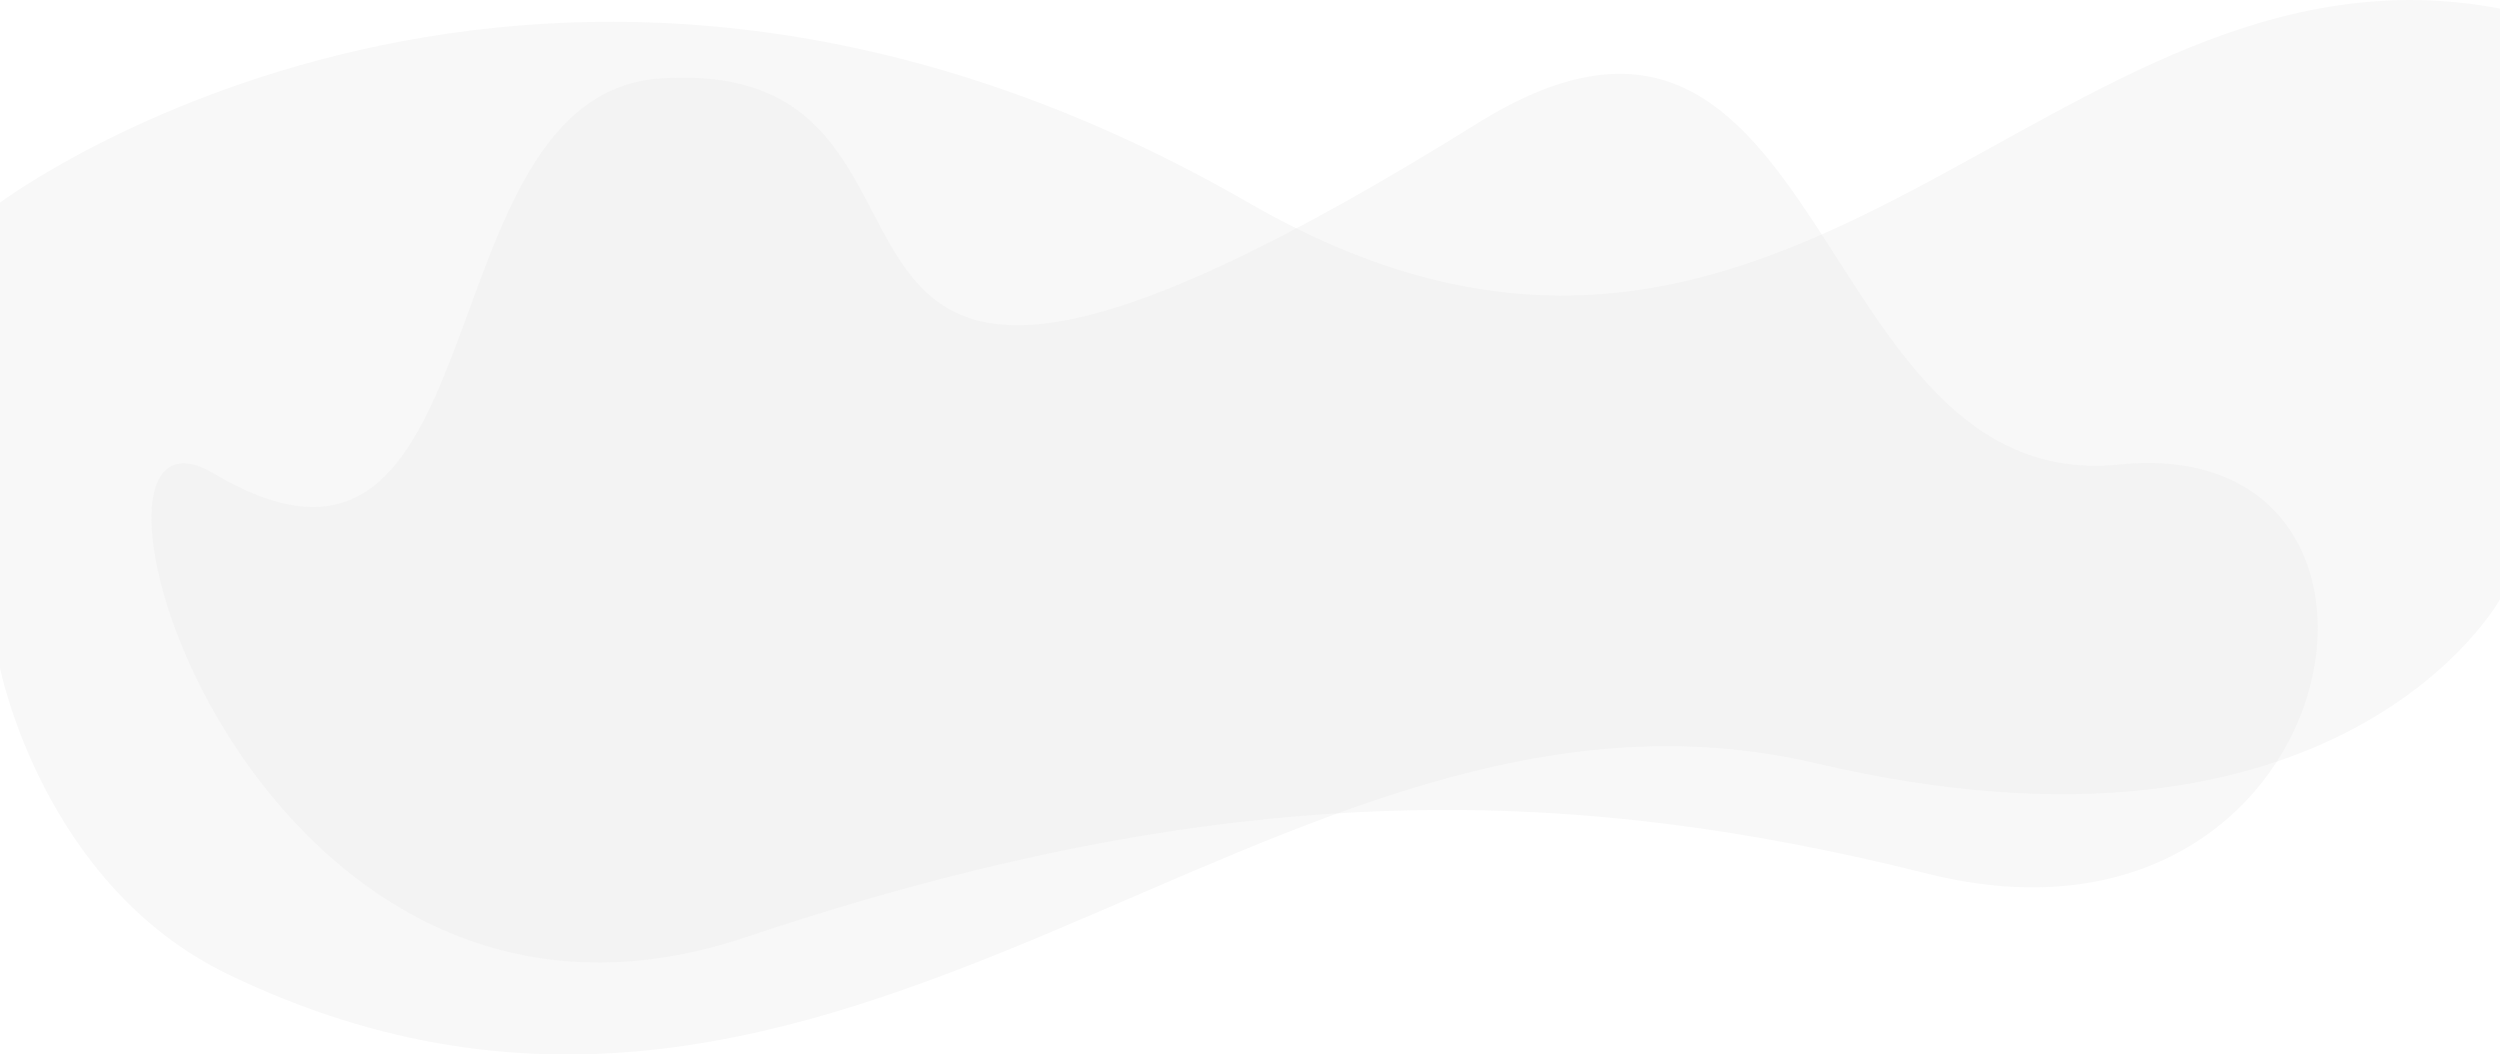<svg xmlns="http://www.w3.org/2000/svg" viewBox="0 0 1752 738.98"><title>sec4-bg</title><path d="M0,468S29.89,620.26,160,682.9C592.77,891.26,891.71,445.36,1273.12,535,1641.48,621.53,1752,420,1752,420V6c-316.83-59.86-494.24,356.78-876.9,136.13C380.31-143.23,0,142,0,142Z" style="fill:#e6e6e6;opacity:0.3"/><path d="M463.23,54.94C292.54,66.06,354.31,453,149.81,331.82c-123.5-73.19,19.22,443.46,372.76,325C857,544.85,1095,548.23,1350.85,612.29c297.18,74.43,367.64-310.54,134.26-286.76-219.25,22.34-200.78-394.09-449.64-239.17C483.8,429.78,719.11,38.28,463.23,54.94Z" style="fill:#e6e6e6;opacity:0.3"/></svg>